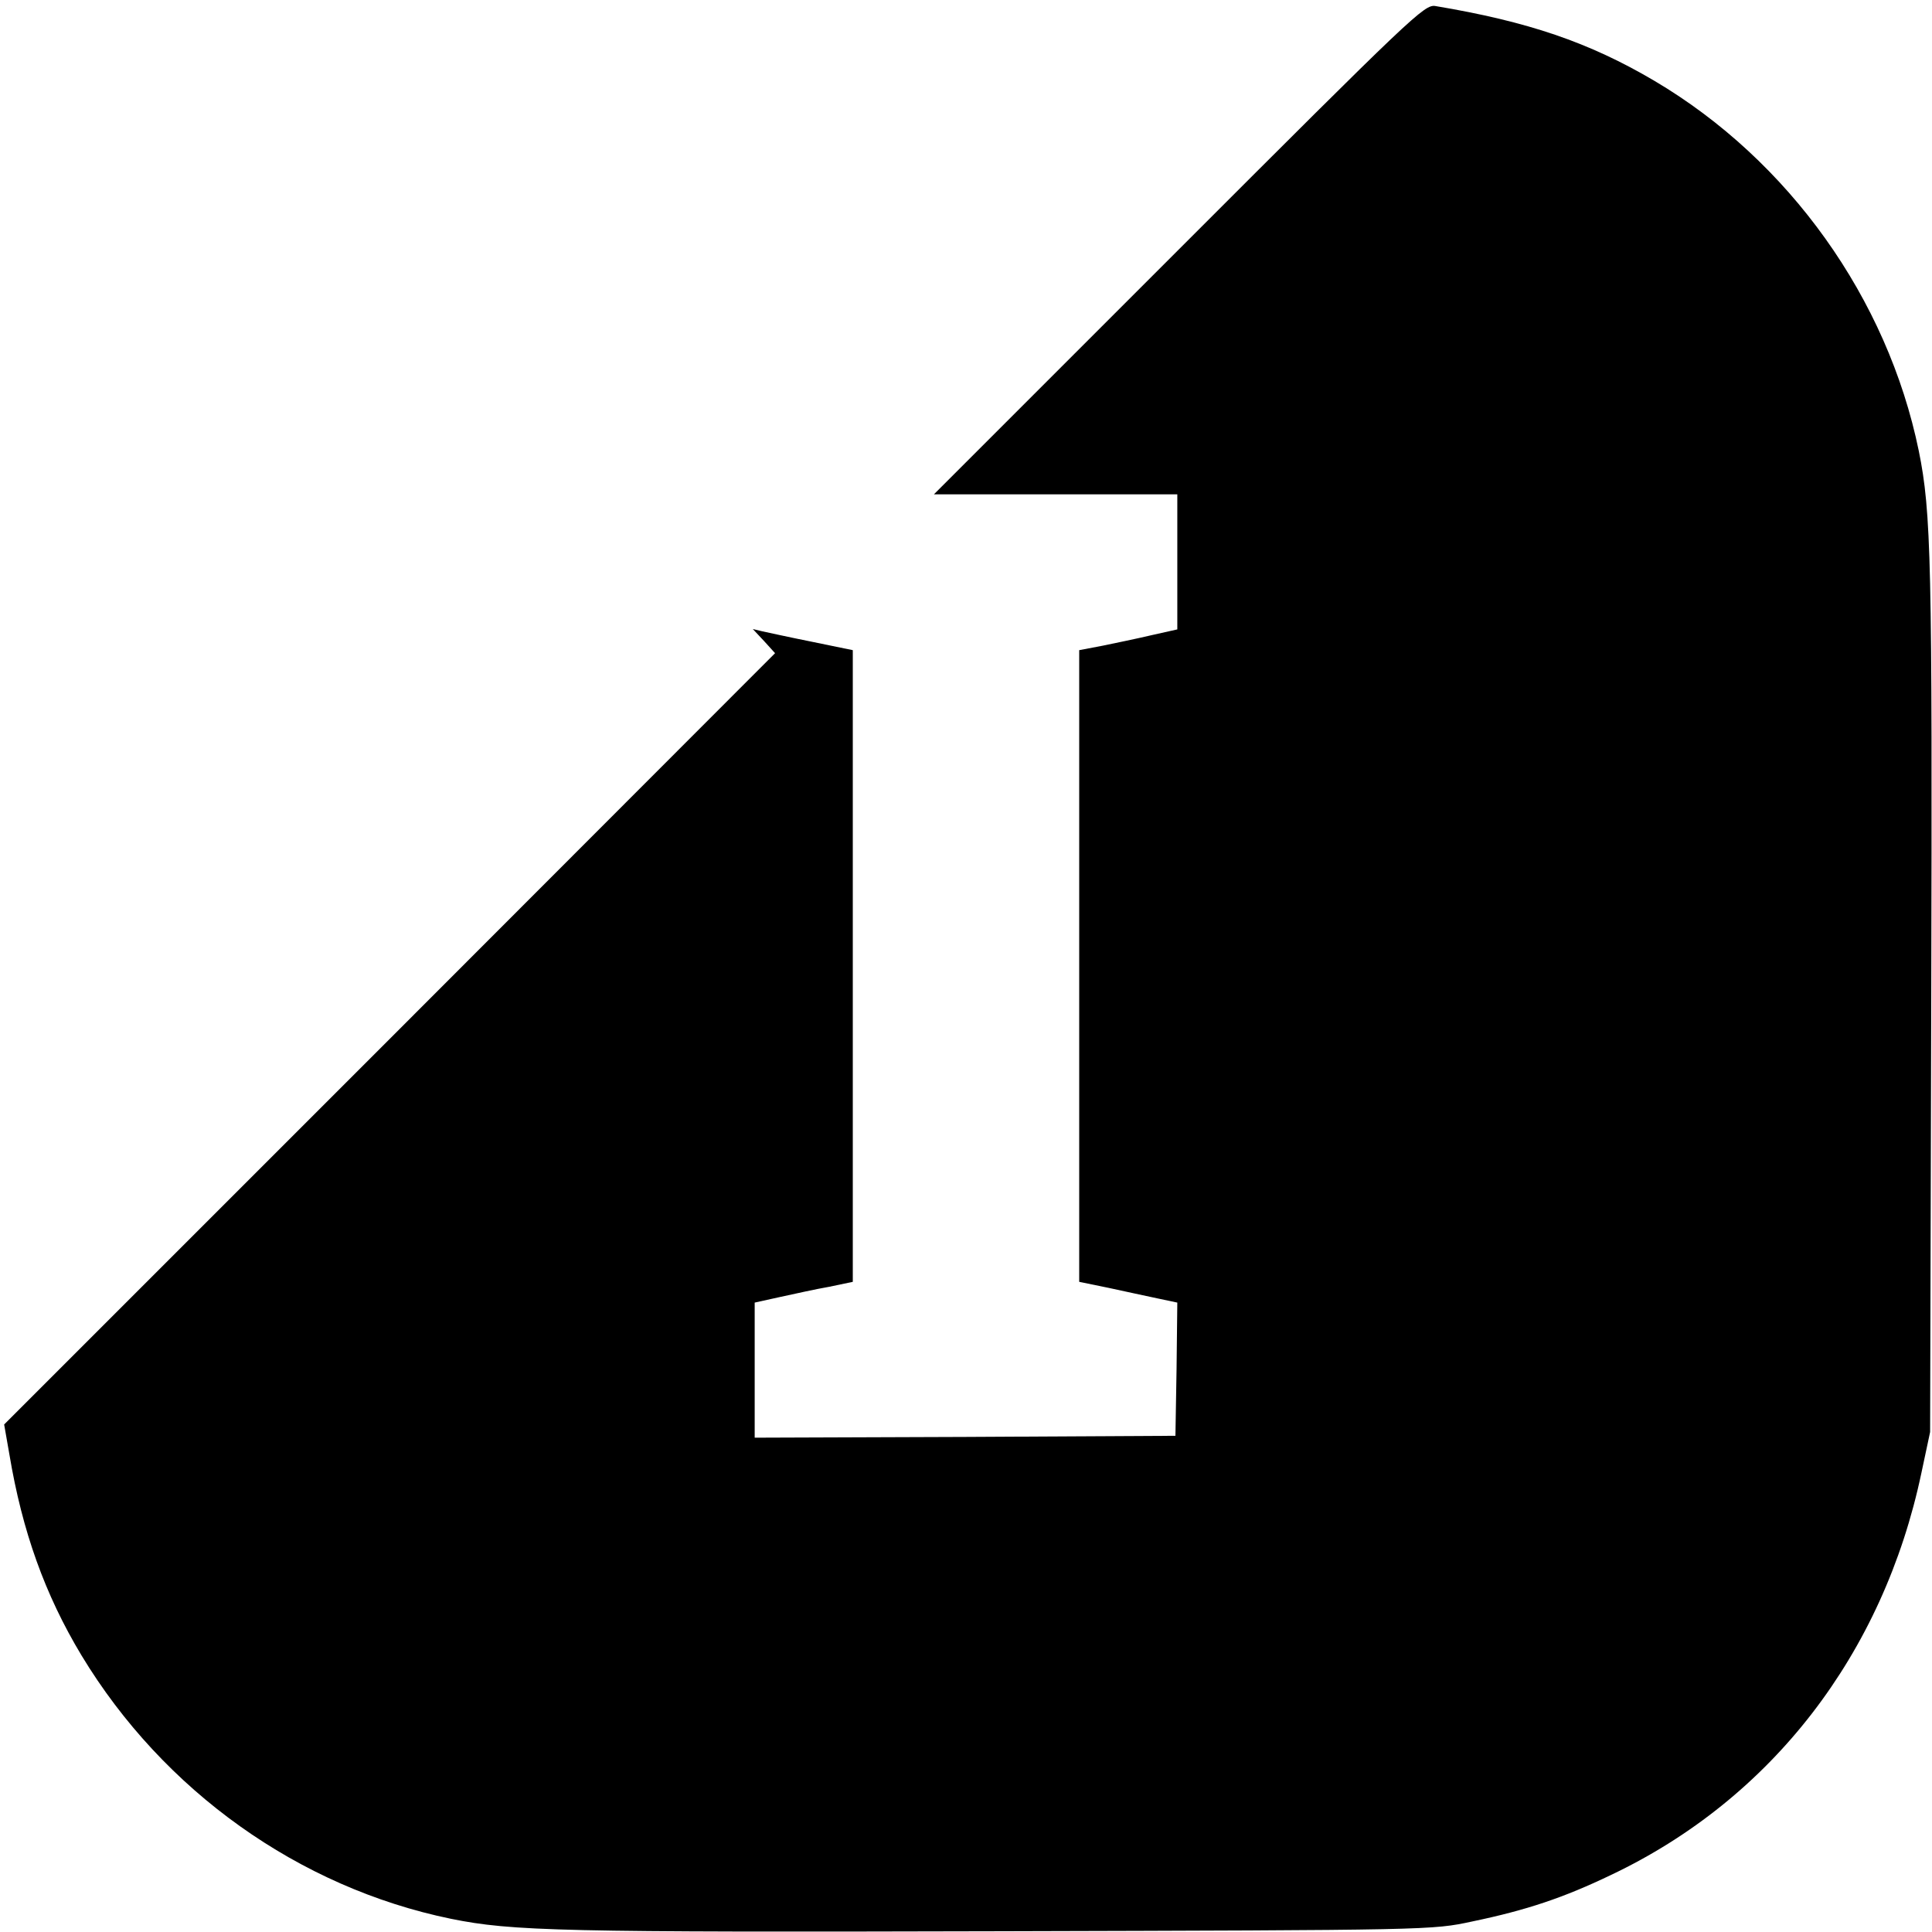 <?xml version="1.0" standalone="no"?>
<!DOCTYPE svg PUBLIC "-//W3C//DTD SVG 20010904//EN"
 "http://www.w3.org/TR/2001/REC-SVG-20010904/DTD/svg10.dtd">
<svg version="1.0" xmlns="http://www.w3.org/2000/svg"
 width="512pt" height="512pt" viewBox="0 0 512 512"
 preserveAspectRatio="xMidYMid meet">

<g transform="translate(0,512) scale(0.1,-0.1)"
fill="#000000" stroke="none">
<path d="M3124 4459 l-649 -649 323 0 322 0 0 -179 0 -179 -67 -15 c-38 -9
-96 -21 -130 -28 l-63 -12 0 -837 0 -837 78 -16 c42 -9 101 -22 130 -28 l52
-11 -2 -176 -3 -177 -557 -3 -558 -2 0 179 0 179 68 15 c37 8 95 21 130 27
l62 13 0 837 0 837 -107 22 c-60 12 -119 25 -133 28 l-25 6 30 -32 29 -32
-1021 -1022 -1022 -1022 14 -80 c34 -203 94 -371 191 -532 217 -359 576 -615
979 -698 163 -33 291 -36 1450 -33 1150 3 1150 3 1257 26 144 30 242 63 367
123 426 202 722 586 823 1066 l23 108 3 1150 c3 1158 0 1287 -33 1450 -83 404
-344 770 -701 981 -173 102 -335 157 -580 198 -29 5 -61 -26 -680 -645z"/>
</g>
</svg>
